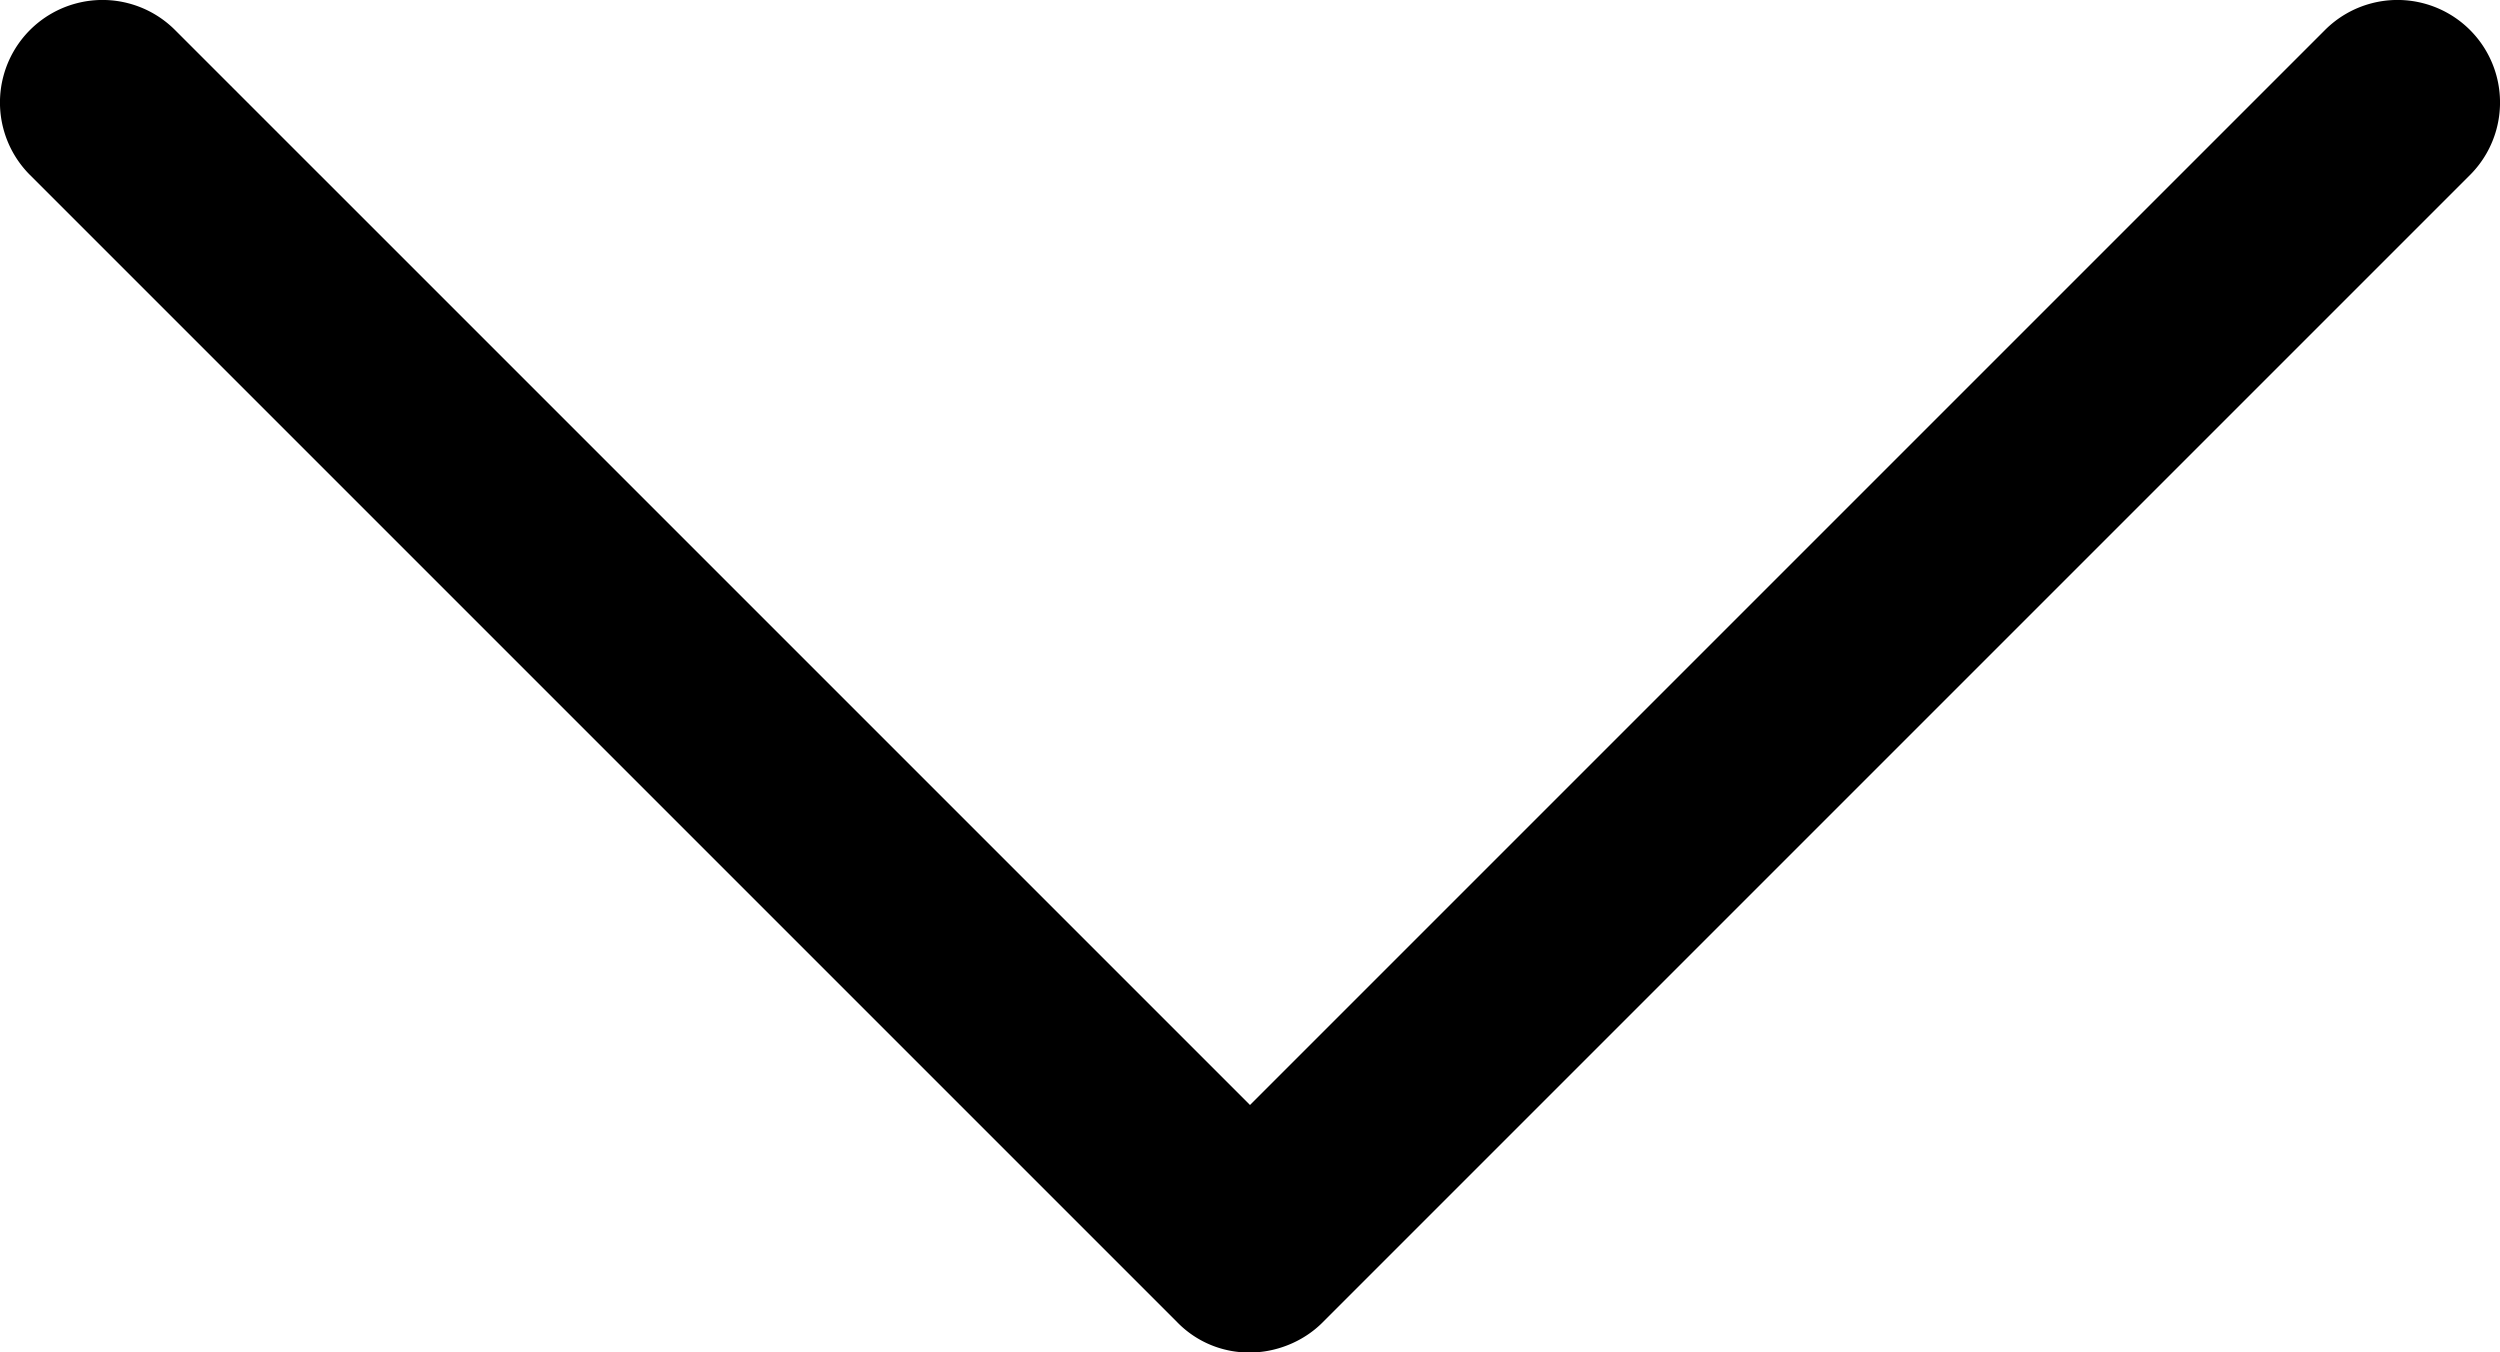 <svg xmlns="http://www.w3.org/2000/svg" viewBox="0 0 10 5.41">
  <path d="M5 5.41a.4.4 0 01-.29-.12L.12.7A.41.41 0 01.7.12L5 4.42 9.3.12a.41.41 0 01.58.58L5.29 5.29c-.08.08-.19.12-.29.12z" fill="#000000"/>
</svg>

